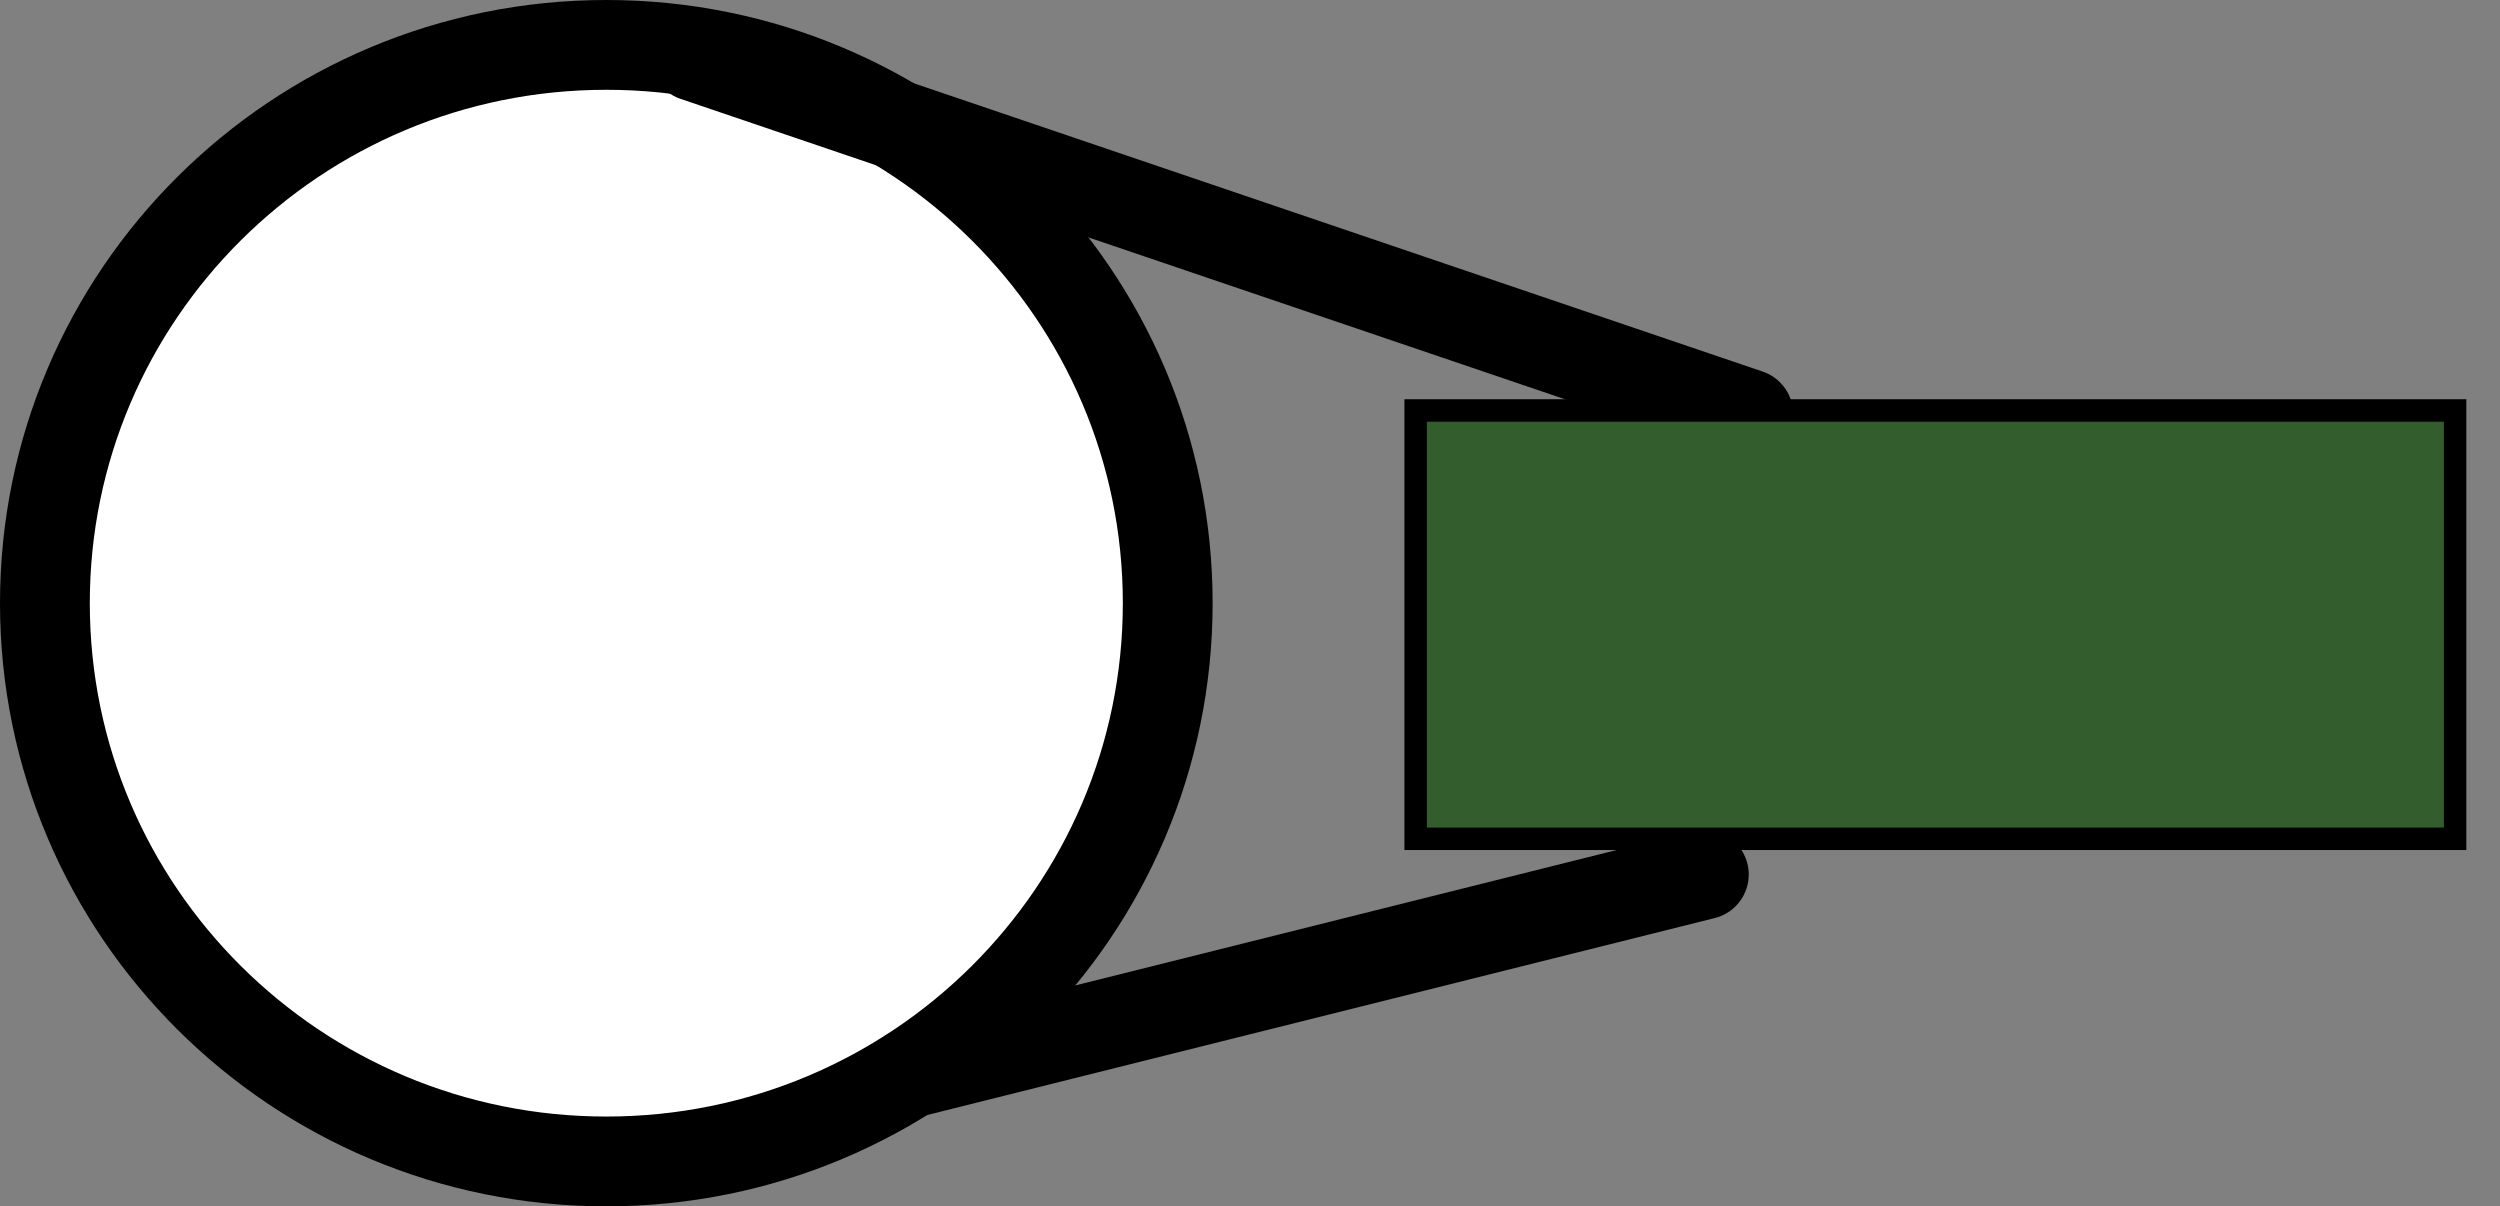 <svg xmlns="http://www.w3.org/2000/svg" xmlns:xlink="http://www.w3.org/1999/xlink" version="1.1" width="55.683" height="26.868" viewBox="0 -9.5367431640625e-7 55.683 26.868"><rect x="0" y="-9.5367431640625e-7" width="55.683" height="26.868" fill="#808080" stroke="none"/><g><g data-paper-data="{&quot;isPaintingLayer&quot;:true}" fill-rule="nonzero" stroke="#000000" stroke-linecap="none" stroke-linejoin="miter" stroke-miterlimit="10" stroke-dasharray="" stroke-dashoffset="0" font-family="none" font-weight="none" font-size="none" text-anchor="none" style="mix-blend-mode: normal"><path d="M 26.009 13.434 C 26.009 20.302 20.411 25.869 13.505 25.869 C 6.598 25.869 1 20.302 1 13.434 C 1 6.567 6.598 1 13.505 1 C 20.411 1 26.009 6.567 26.009 13.434 Z " data-paper-data="{&quot;origPos&quot;:null}" fill="#ffffff" stroke-width="2" stroke-linecap="butt"/><path d="M 15.479 1.255 L 38.939 9.223 " data-paper-data="{&quot;origPos&quot;:null,&quot;origRot&quot;:0}" fill="none" stroke-width="2" stroke-linecap="round"/><path d="M 20.277 23.898 L 37.95 19.478 " data-paper-data="{&quot;origPos&quot;:null,&quot;origRot&quot;:0}" fill="none" stroke-width="2" stroke-linecap="round"/><path d="M 31.531 18.683 L 31.531 9.142 L 54.683 9.142 L 54.683 18.683 Z " data-paper-data="{&quot;origPos&quot;:null}" fill="#345d2d" stroke-width="0.5" stroke-linecap="butt"/></g></g></svg>